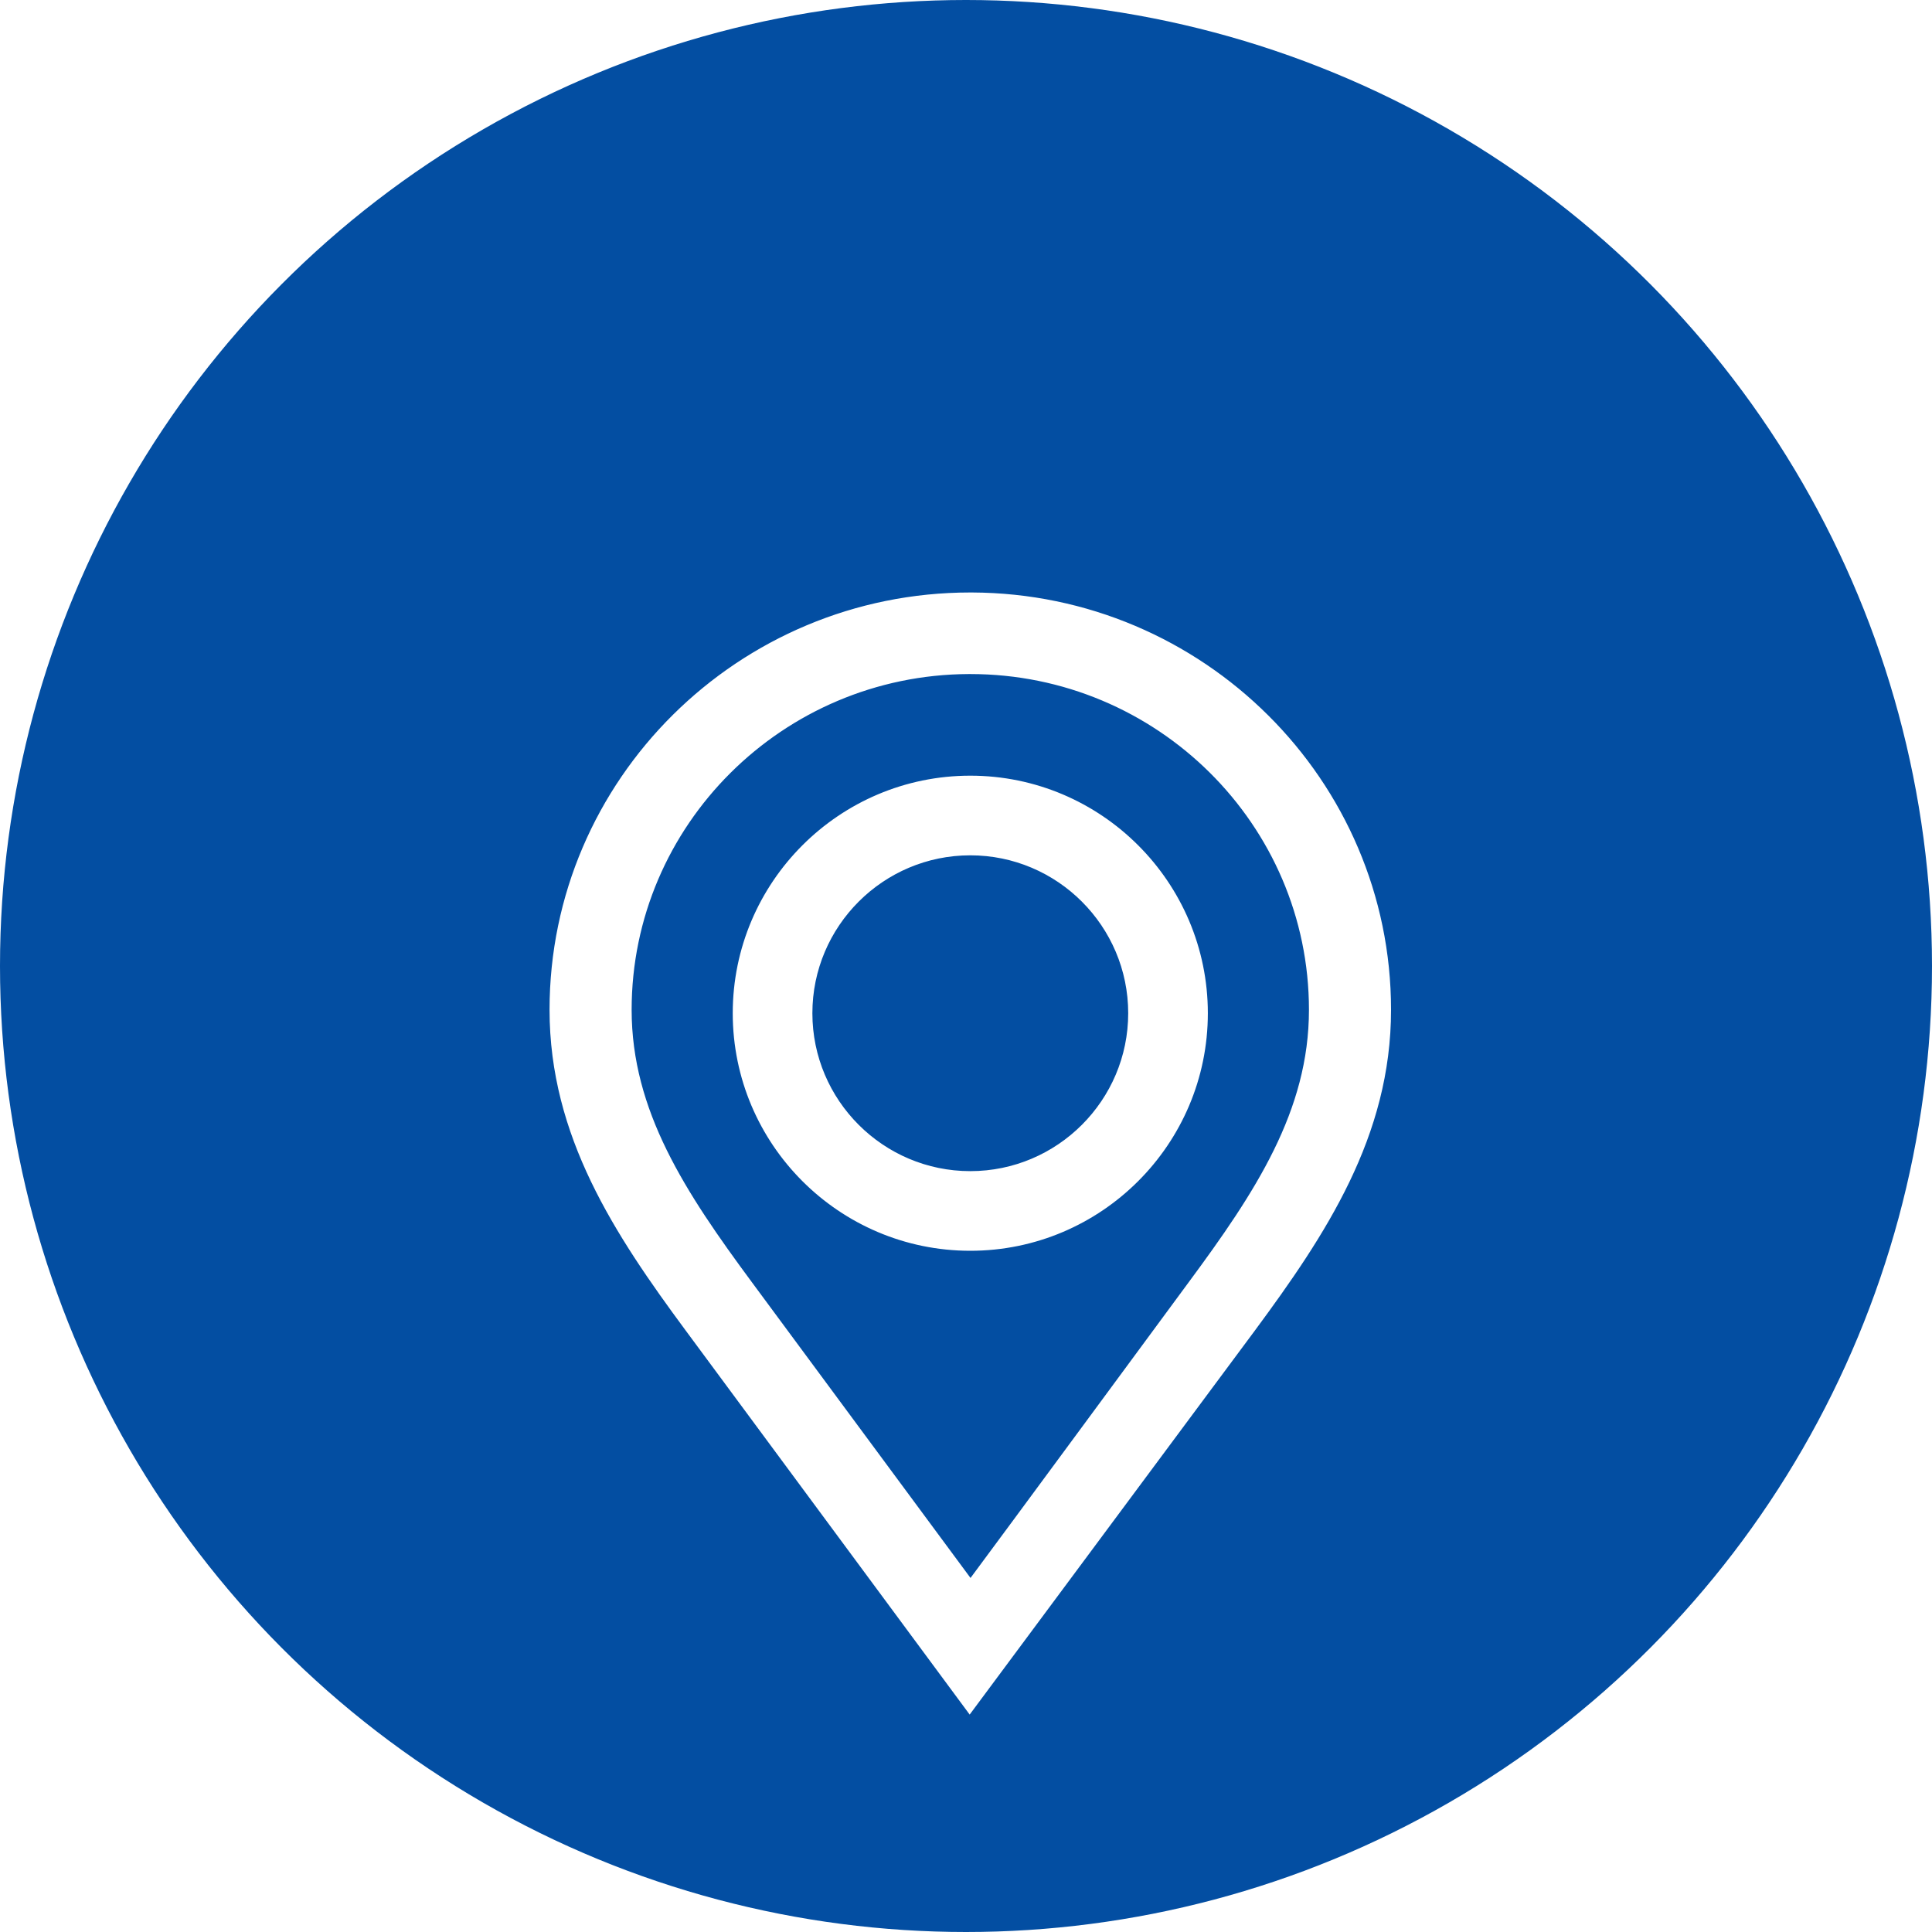 <svg width="45" height="45" viewBox="0 0 45 45" fill="none" xmlns="http://www.w3.org/2000/svg">
<circle cx="22.5" cy="22.5" r="21.75" fill="#034EA2" stroke="#034EA2" stroke-width="1.5"/>
<g filter="url(#filter0_d)">
<path d="M22.639 10L22.599 10C17.306 10 13 14.27 13 19.519C13 22.397 14.483 24.642 16.136 26.877L22.586 35.6C22.586 35.6 28.683 27.393 29.064 26.877C30.717 24.642 32.2 22.397 32.2 19.52C32.2 14.283 27.915 10.021 22.639 10ZM27.844 25.99C27.463 26.506 23.457 31.946 22.605 33.09L17.356 25.99C15.8 23.886 14.512 21.947 14.512 19.519C14.512 15.11 18.119 11.52 22.561 11.5H22.6C27.06 11.5 30.688 15.098 30.688 19.52C30.688 21.947 29.4 23.886 27.844 25.99Z" fill="white"/>
<path d="M22.6 14.267C19.659 14.267 17.267 16.659 17.267 19.6C17.267 22.541 19.659 24.933 22.6 24.933C25.541 24.933 27.933 22.541 27.933 19.6C27.933 16.659 25.541 14.267 22.6 14.267ZM22.6 23.478C20.462 23.478 18.722 21.738 18.722 19.6C18.722 17.462 20.462 15.722 22.6 15.722C24.738 15.722 26.478 17.462 26.478 19.6C26.478 21.738 24.738 23.478 22.6 23.478Z" fill="white"/>
<path d="M22.639 10L22.599 10C17.306 10 13 14.27 13 19.519C13 22.397 14.483 24.642 16.136 26.877L22.586 35.6C22.586 35.6 28.683 27.393 29.064 26.877C30.717 24.642 32.2 22.397 32.2 19.52C32.2 14.283 27.915 10.021 22.639 10ZM27.844 25.99C27.463 26.506 23.457 31.946 22.605 33.09L17.356 25.99C15.8 23.886 14.512 21.947 14.512 19.519C14.512 15.11 18.119 11.52 22.561 11.5H22.6C27.06 11.5 30.688 15.098 30.688 19.52C30.688 21.947 29.4 23.886 27.844 25.99Z" stroke="white" stroke-width="0.4"/>
<path d="M22.6 14.267C19.659 14.267 17.267 16.659 17.267 19.6C17.267 22.541 19.659 24.933 22.6 24.933C25.541 24.933 27.933 22.541 27.933 19.6C27.933 16.659 25.541 14.267 22.6 14.267ZM22.6 23.478C20.462 23.478 18.722 21.738 18.722 19.6C18.722 17.462 20.462 15.722 22.6 15.722C24.738 15.722 26.478 17.462 26.478 19.6C26.478 21.738 24.738 23.478 22.6 23.478Z" stroke="white" stroke-width="0.4"/>
</g>
<defs>
<filter id="filter0_d" x="8.801" y="9.8" width="27.6" height="34.136" filterUnits="userSpaceOnUse" color-interpolation-filters="sRGB">
<feFlood flood-opacity="0" result="BackgroundImageFix"/>
<feColorMatrix in="SourceAlpha" type="matrix" values="0 0 0 0 0 0 0 0 0 0 0 0 0 0 0 0 0 0 127 0"/>
<feOffset dy="4"/>
<feGaussianBlur stdDeviation="2"/>
<feColorMatrix type="matrix" values="0 0 0 0 0 0 0 0 0 0 0 0 0 0 0 0 0 0 0.25 0"/>
<feBlend mode="normal" in2="BackgroundImageFix" result="effect1_dropShadow"/>
<feBlend mode="normal" in="SourceGraphic" in2="effect1_dropShadow" result="shape"/>
</filter>
</defs>
</svg>
